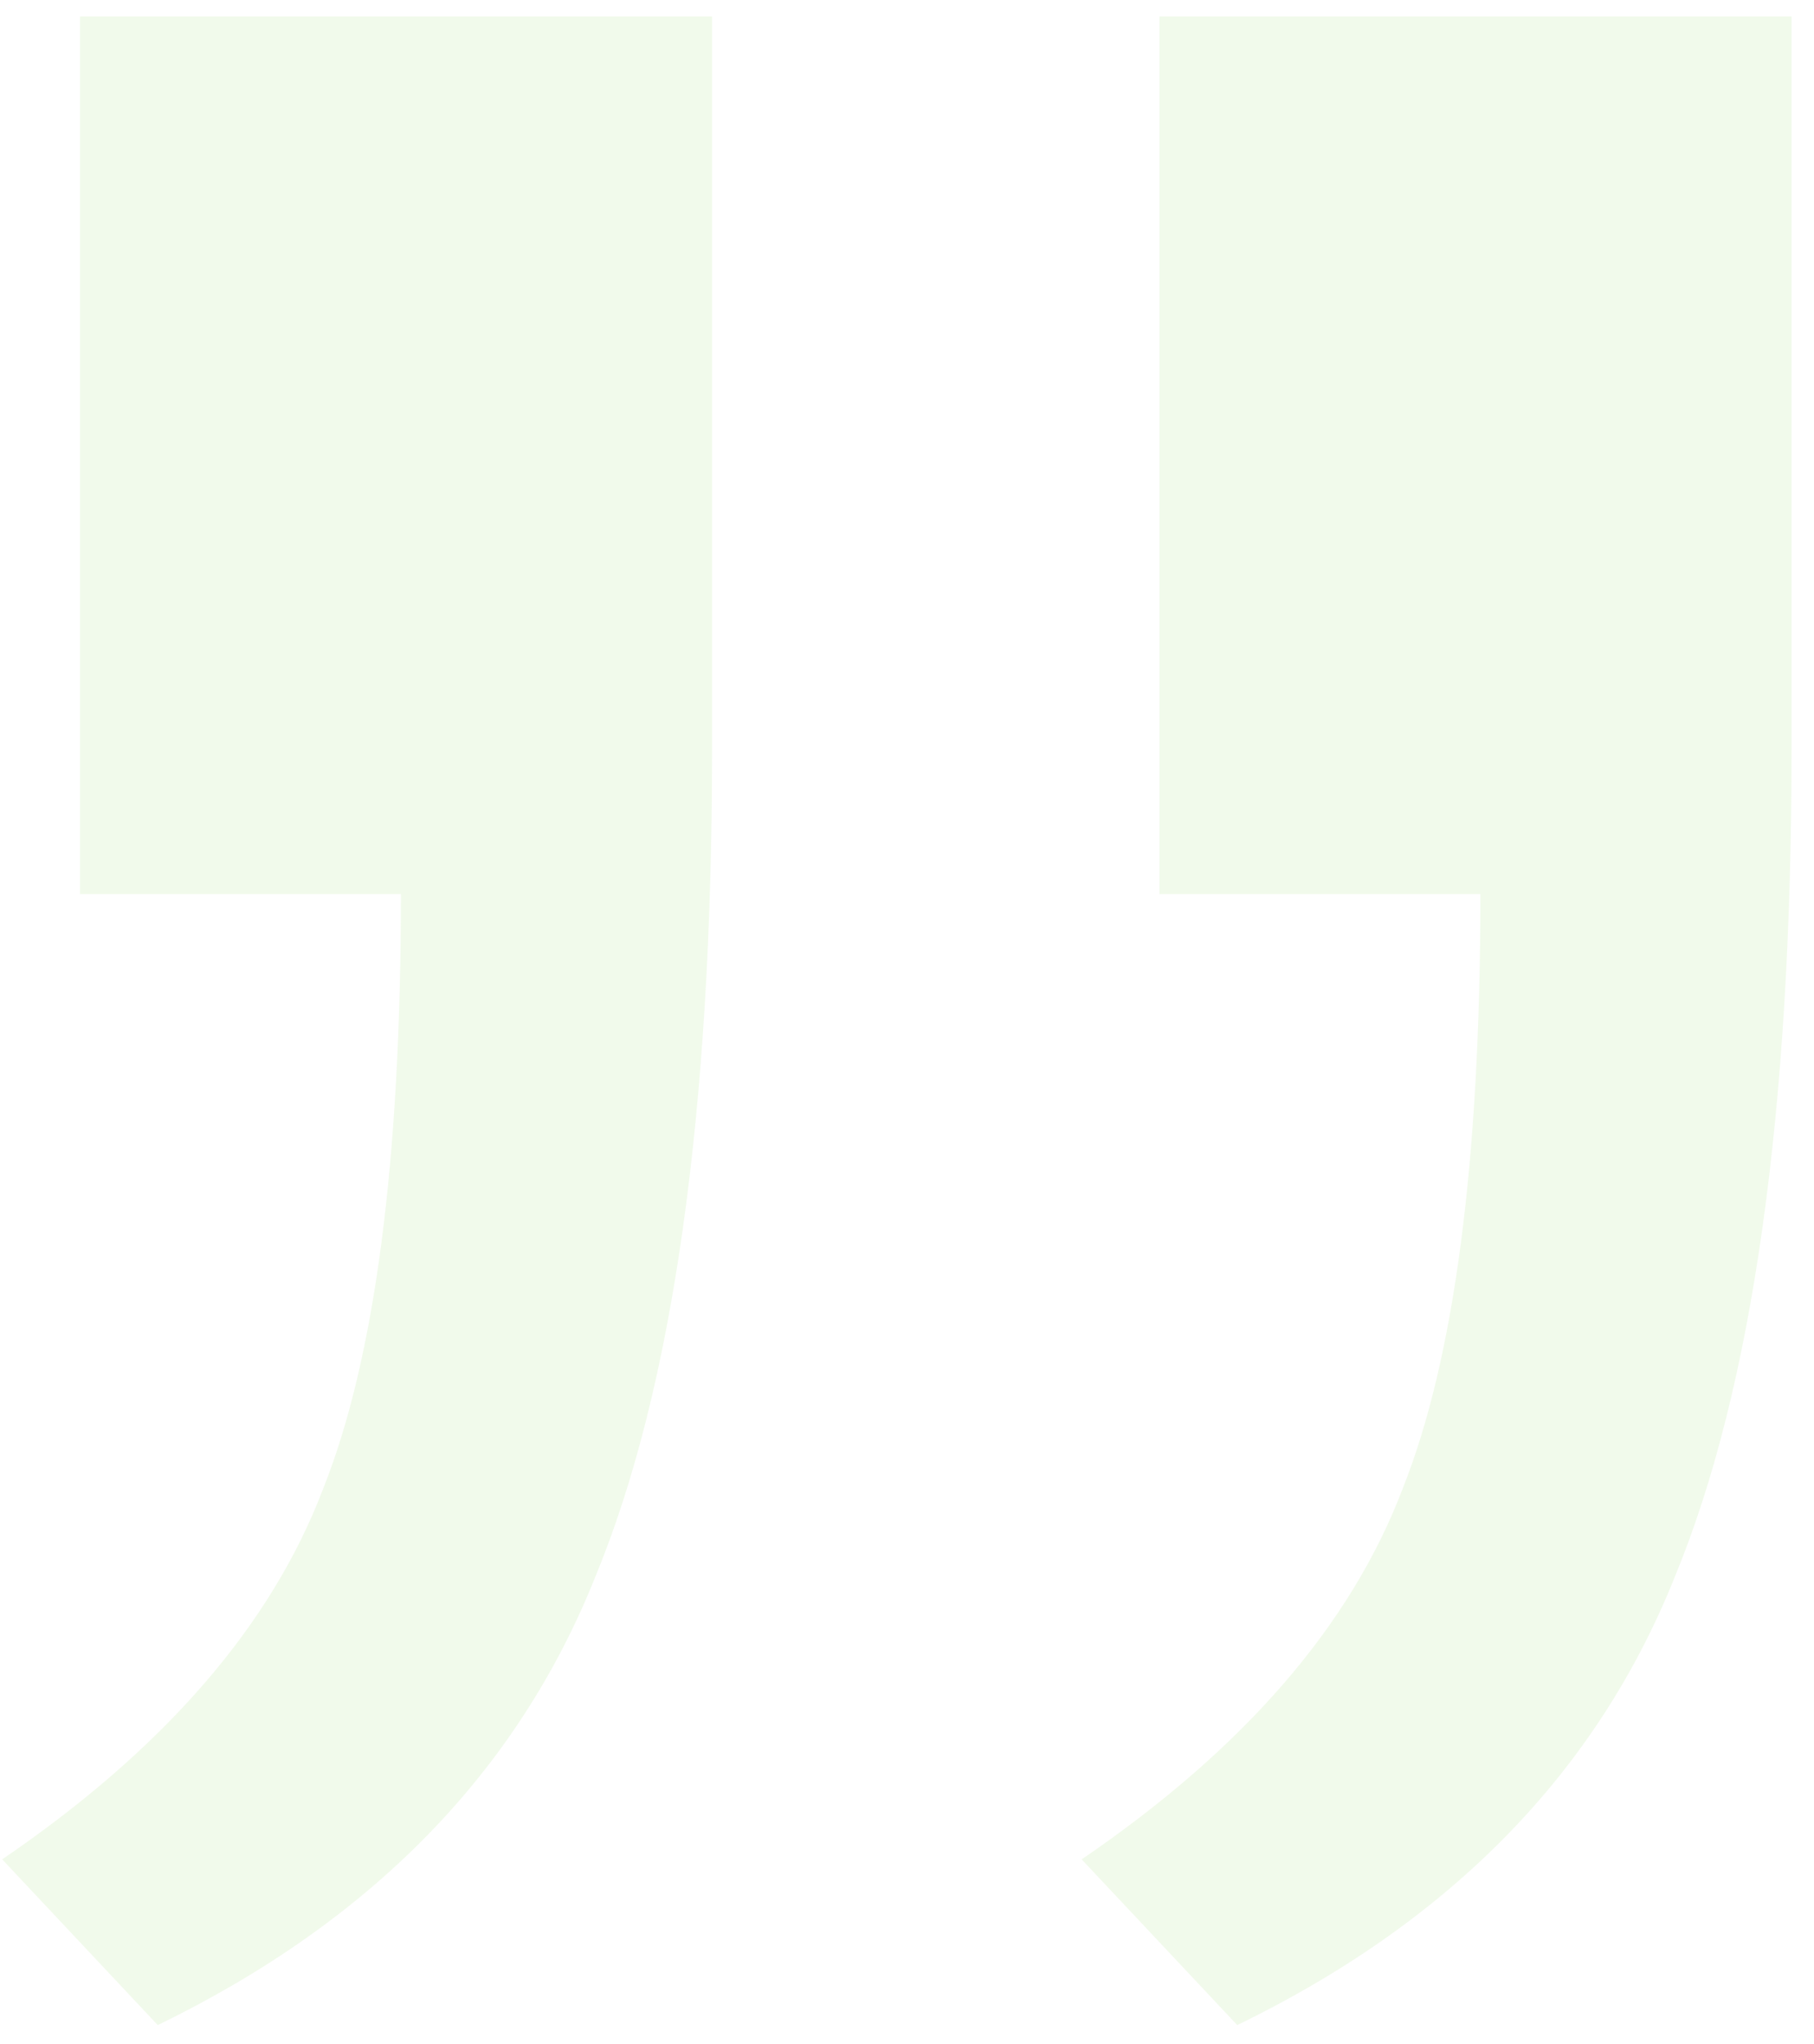 <svg width="79" height="89" viewBox="0 0 79 89" fill="none" xmlns="http://www.w3.org/2000/svg">
<path d="M78.024 32.555C78.024 48.403 76.33 60.43 72.942 68.637C69.554 77.126 63.201 83.635 53.883 88.163L47.106 80.947C54.165 76.136 58.824 70.759 61.083 64.816C63.342 59.156 64.471 50.525 64.471 38.922H50.495V0.718L78.024 0.718V32.555ZM31.012 32.555C31.012 48.403 29.318 60.43 25.93 68.637C22.542 77.126 16.189 83.635 6.871 88.163L0.095 80.947C7.154 76.136 11.812 70.759 14.071 64.816C16.33 59.156 17.459 50.525 17.459 38.922H3.483L3.483 0.718L31.012 0.718L31.012 32.555Z" fill="#76CE33" fill-opacity="0.1"/>
</svg>
